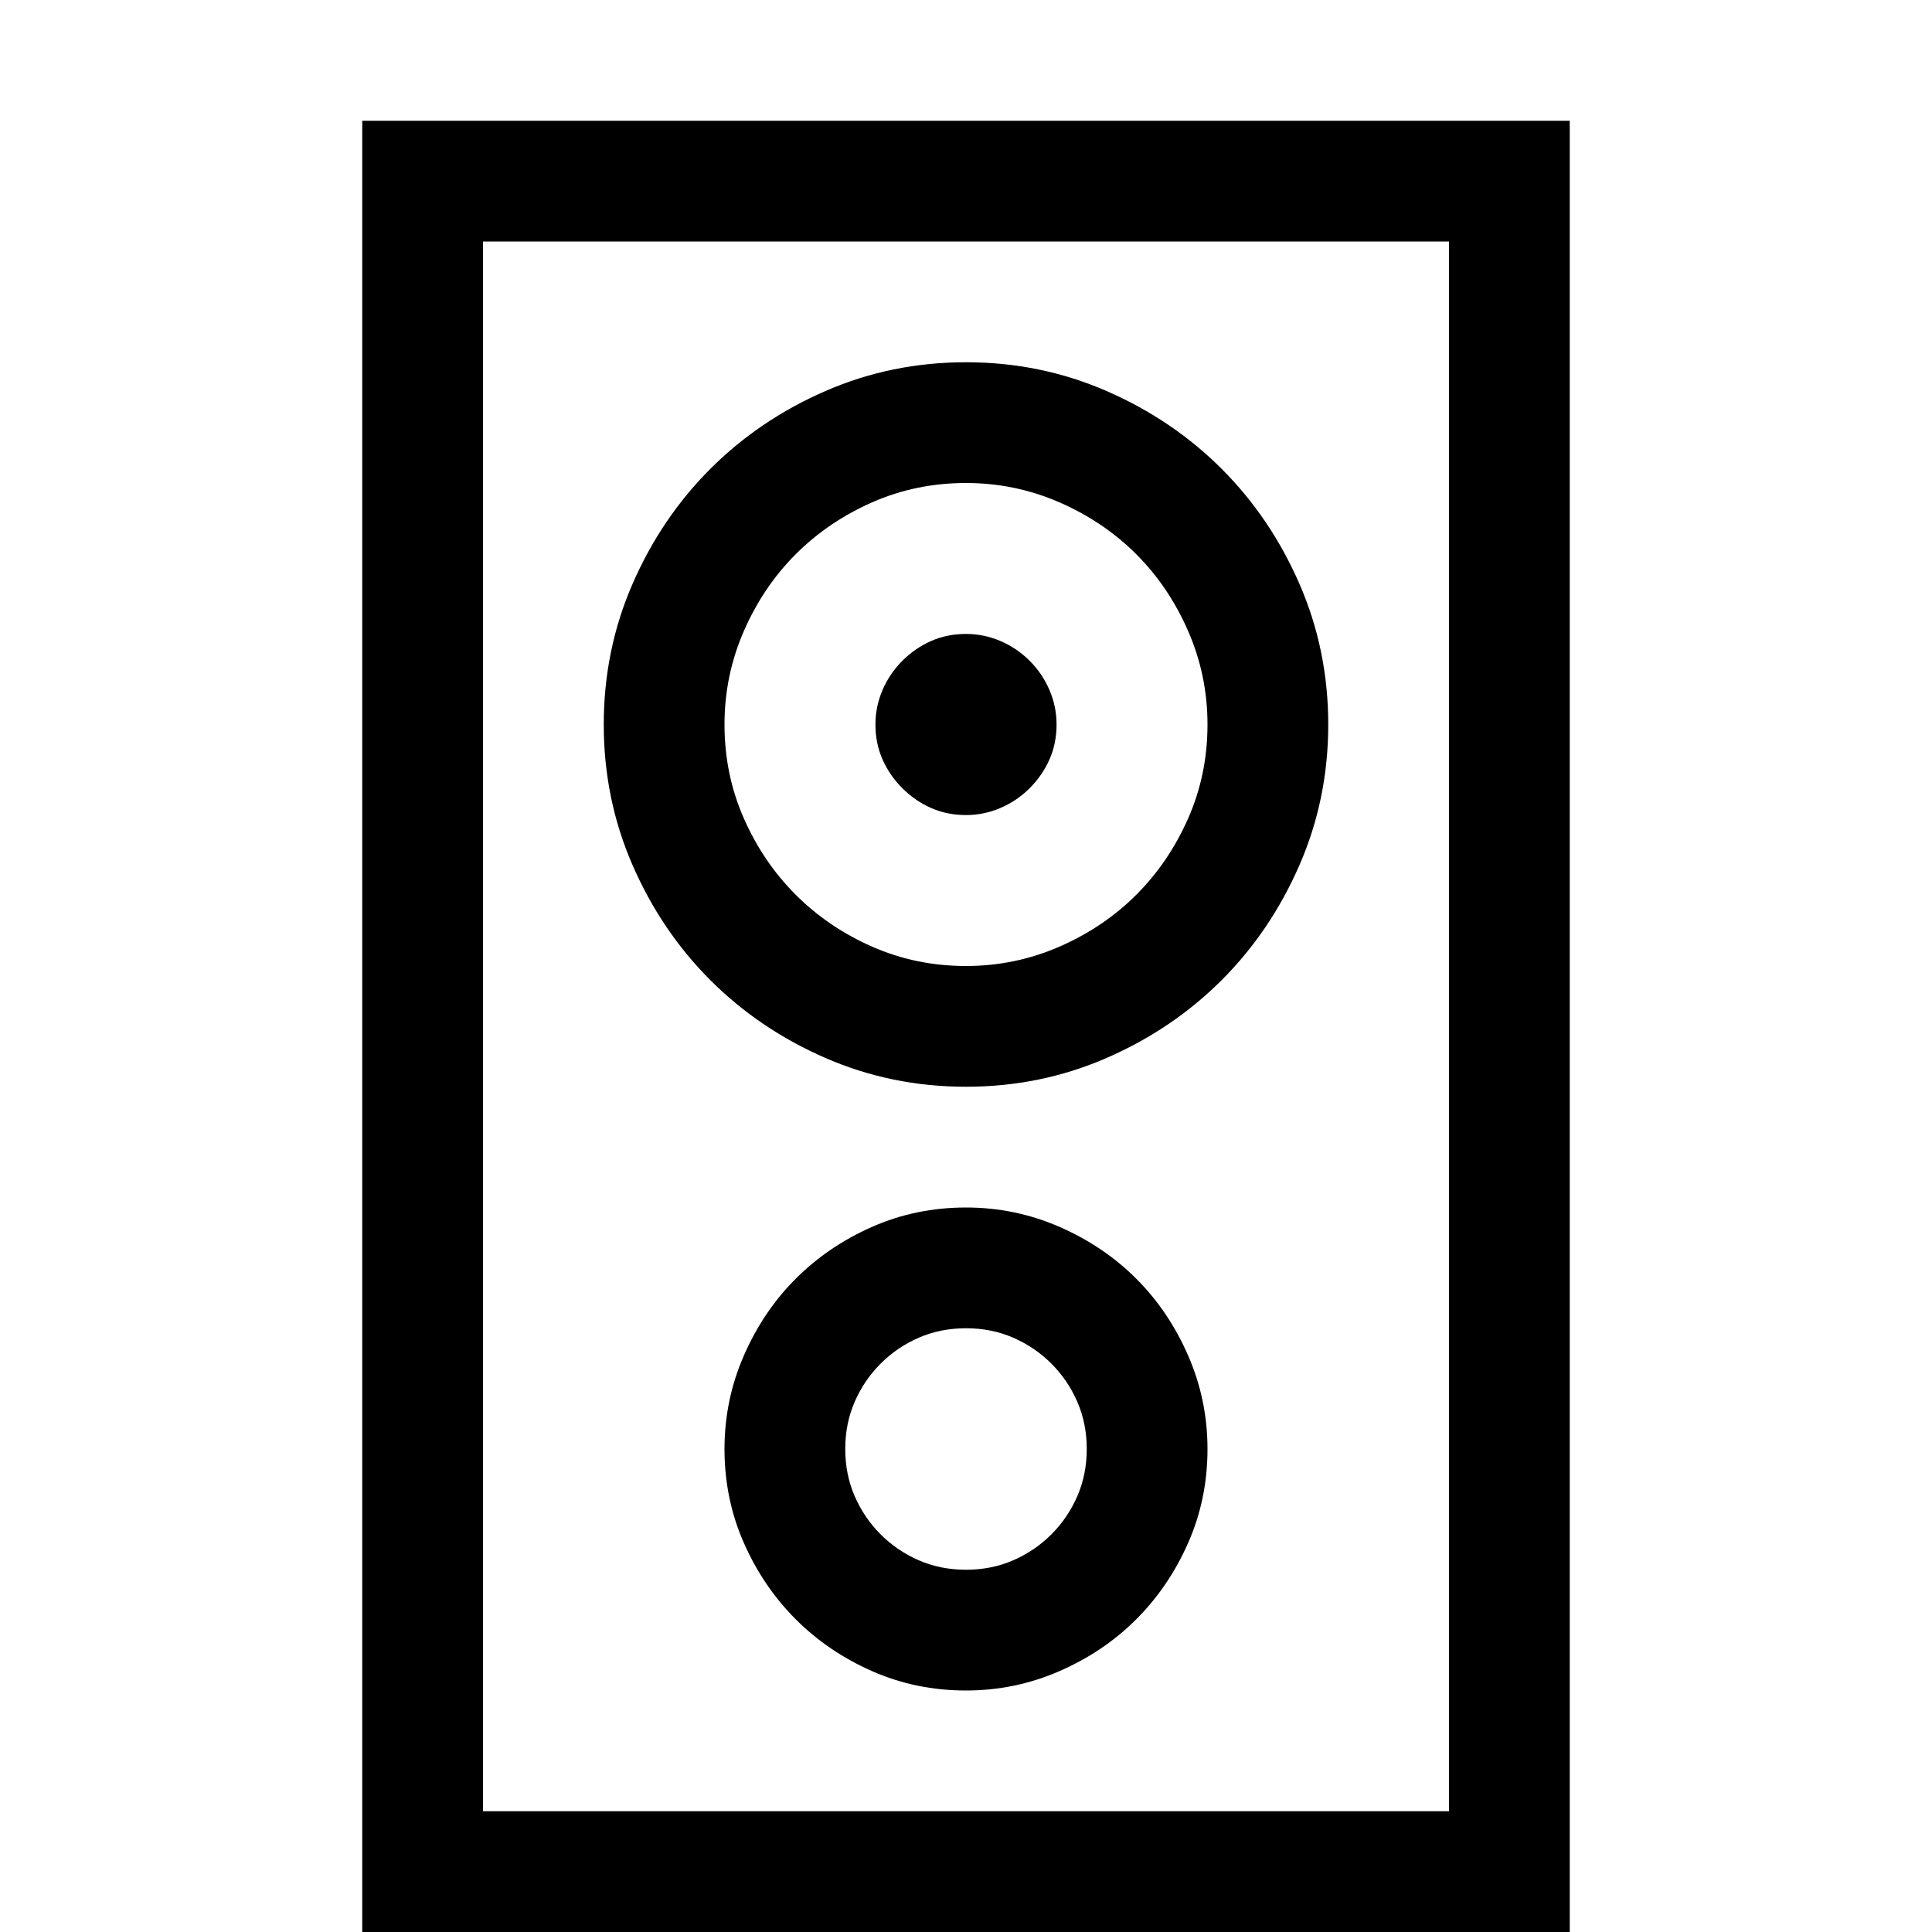 <svg width="1792" height="1792" xmlns="http://www.w3.org/2000/svg"><path d="M448 224v1456h896V224H448zm1008 1568H336V112h1120v1680zm-560-784q-69.125 0-130.375-26.688t-106.75-72.187-72.188-106.75T560 672t26.688-130.375 72.187-106.75 106.75-72.188T896 336t130.375 26.688 106.75 72.187 72.188 106.75T1232 672t-26.688 130.375-72.187 106.75-106.75 72.188T896 1008zm0-560q-46.375 0-87.063 17.938t-70.875 48.125-48.125 71.312T672 672q0 46.375 17.938 87.063t48.125 70.875 70.875 48.125T896 896q45.5 0 86.625-17.938t71.313-48.125 48.124-70.875T1120 672q0-45.5-17.938-86.625t-48.124-71.313-71.313-48.125T896 448zm0 1120q-46.375 0-87.063-17.938t-70.875-48.124-48.125-70.876T672 1344q0-45.5 17.938-86.625t48.125-71.313 70.875-48.124T896 1120q45.5 0 86.625 17.938t71.313 48.124 48.124 71.313T1120 1344q0 46.375-17.938 87.063t-48.124 70.874-71.313 48.126T896 1568zm0-336q-23.625 0-43.75 8.75t-35.438 24.063-24.062 35.437T784 1344t8.75 43.75 24.063 35.438 35.437 24.062T896 1456t43.75-8.75 35.438-24.063 24.062-35.437T1008 1344t-8.75-43.75-24.063-35.438-35.437-24.062T896 1232zm-84-560q0-16.625 6.563-31.938t18.375-27.125 26.687-18.375T896 588q16.625 0 31.938 6.563t27.125 18.375 18.375 27.125T980 672q0 17.5-6.563 32.375t-18.375 26.688-27.125 18.375T896 756q-17.5 0-32.375-6.563t-26.688-18.375-18.375-26.687T812 672z"/></svg>